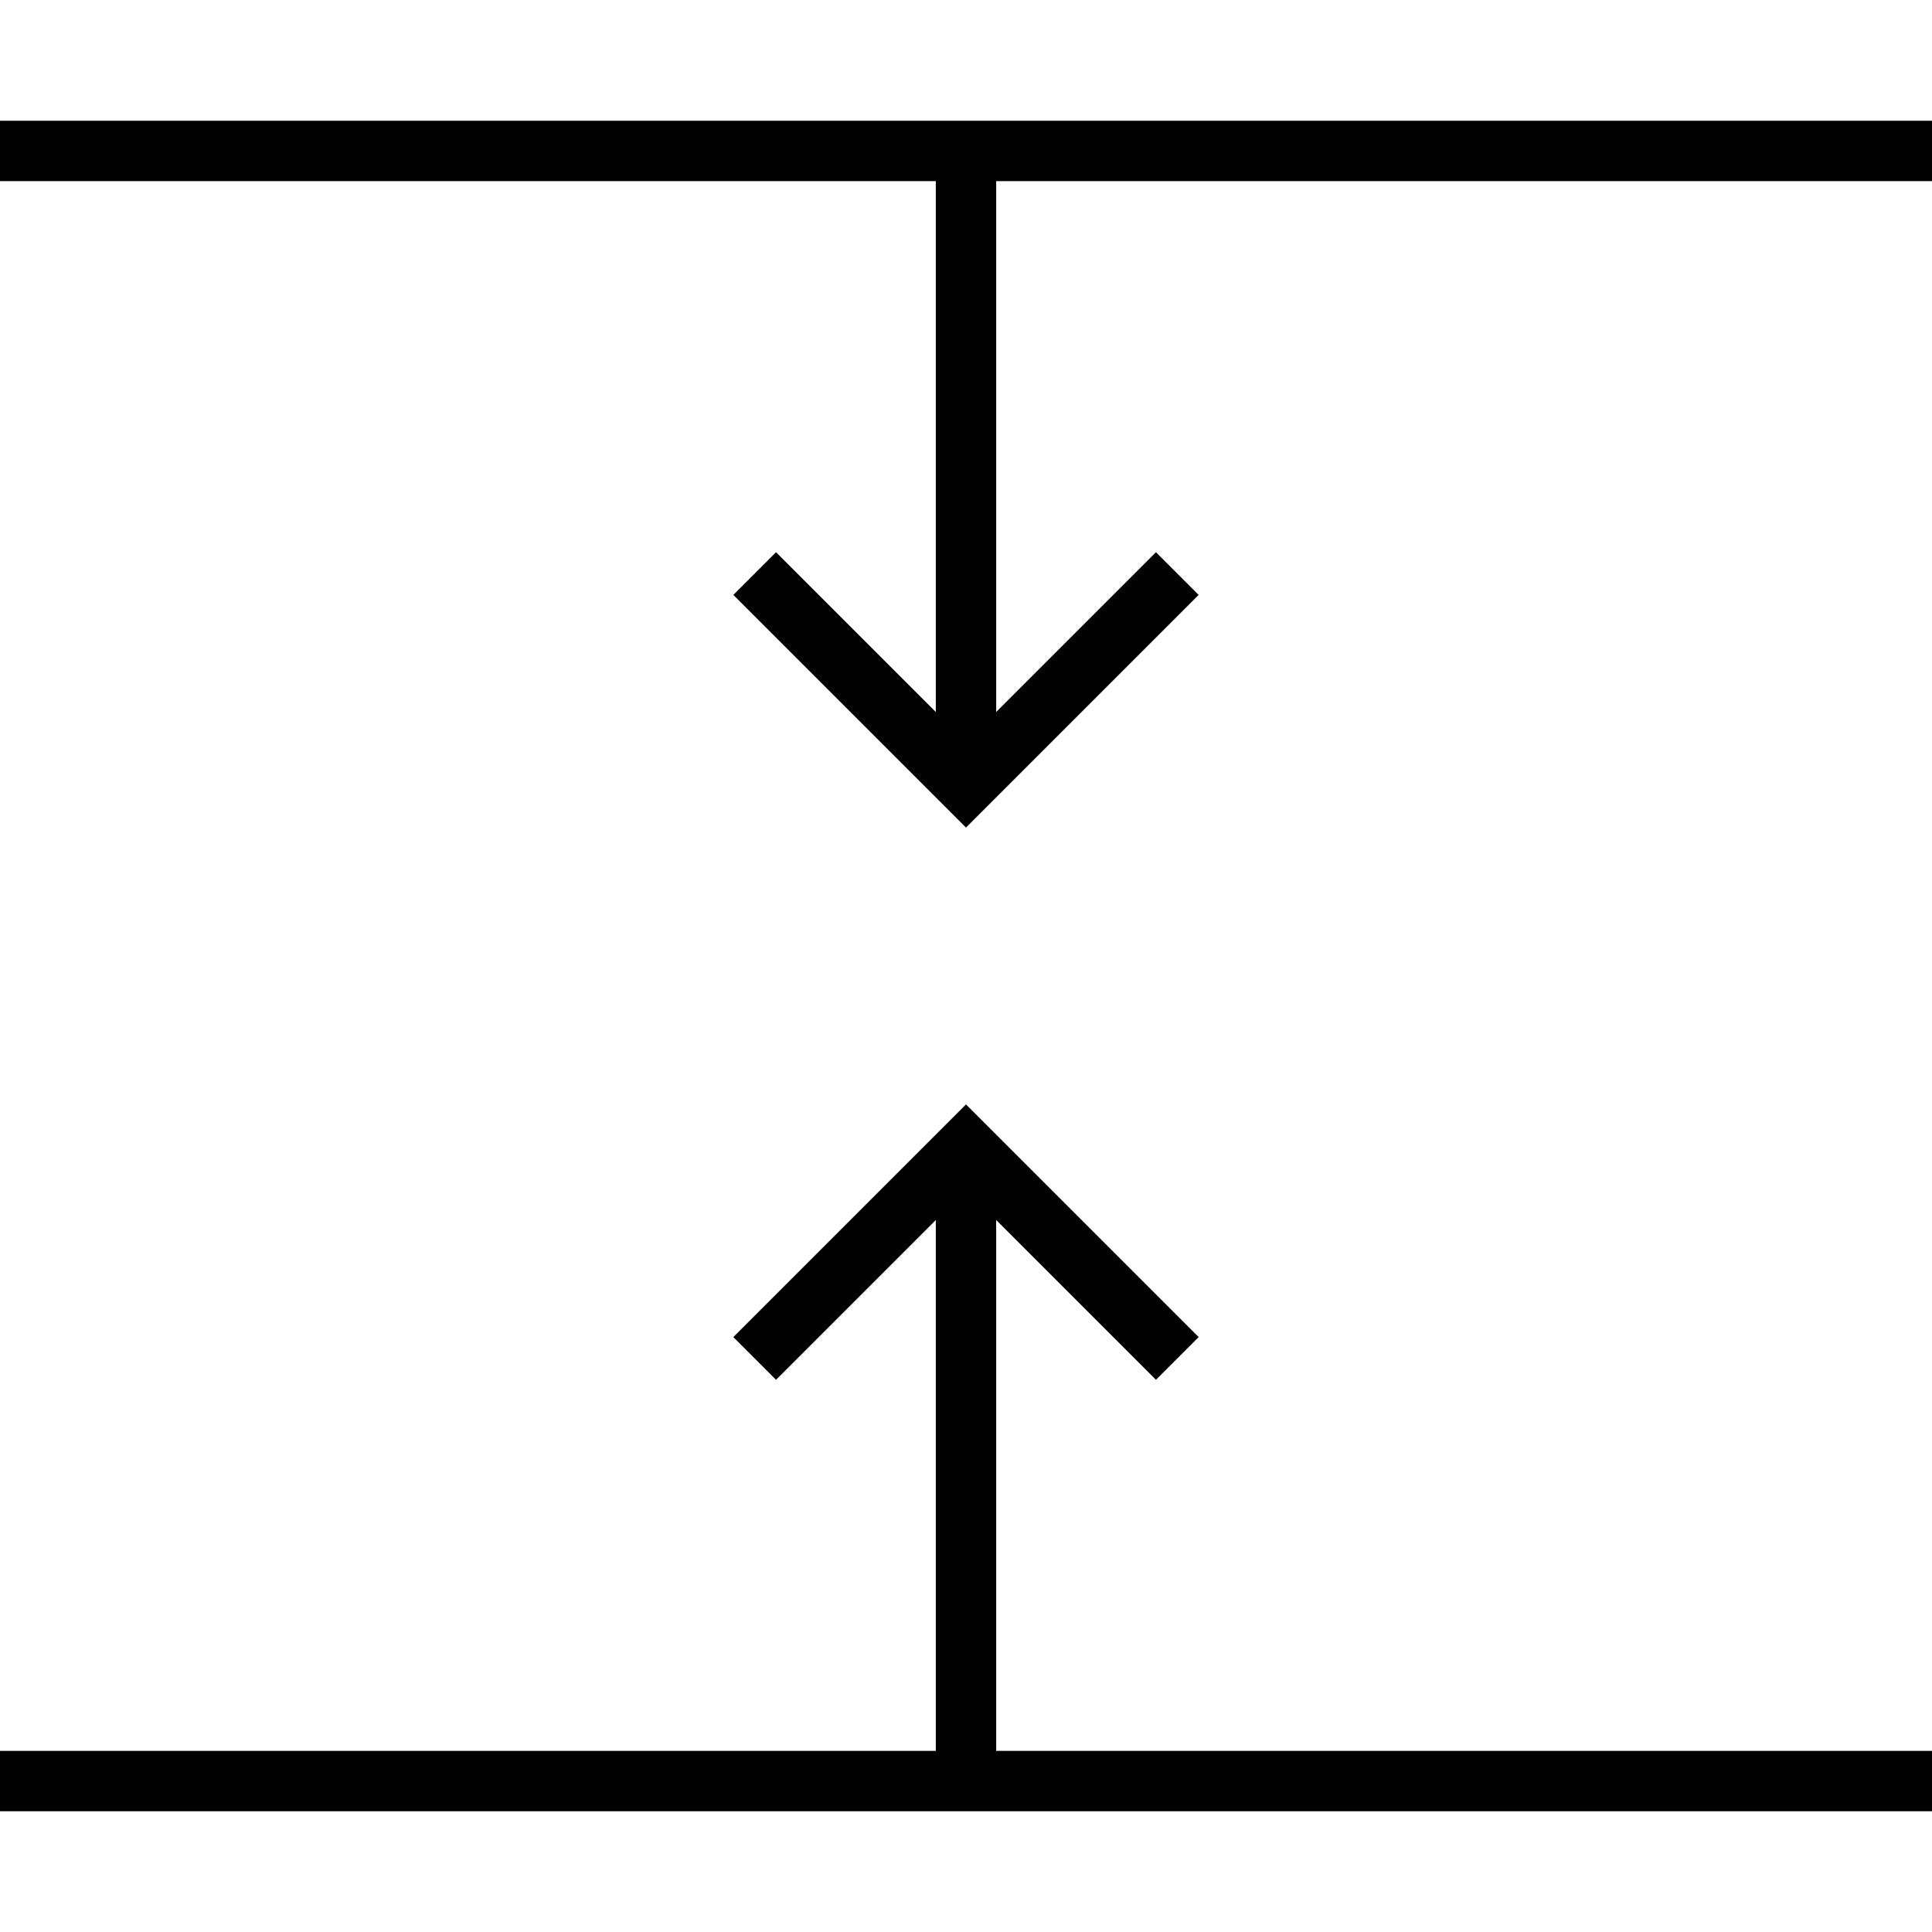 <?xml version="1.0" encoding="utf-8"?><svg class="icon" id="arrows_shrink_vertical1" style="fill:none; stroke:black; stroke-width:2;" viewBox="0 0 64 64" xmlns="http://www.w3.org/2000/svg"><line x1="64" x2="0" y1="5" y2="5"/><line x1="64" x2="0" y1="59" y2="59"/><polyline points="25,19 32,26   39,19 "/><line x1="32" x2="32" y1="26" y2="5"/><polyline points="39,45 32,38   25,45 "/><line x1="32" x2="32" y1="38" y2="59"/></svg>